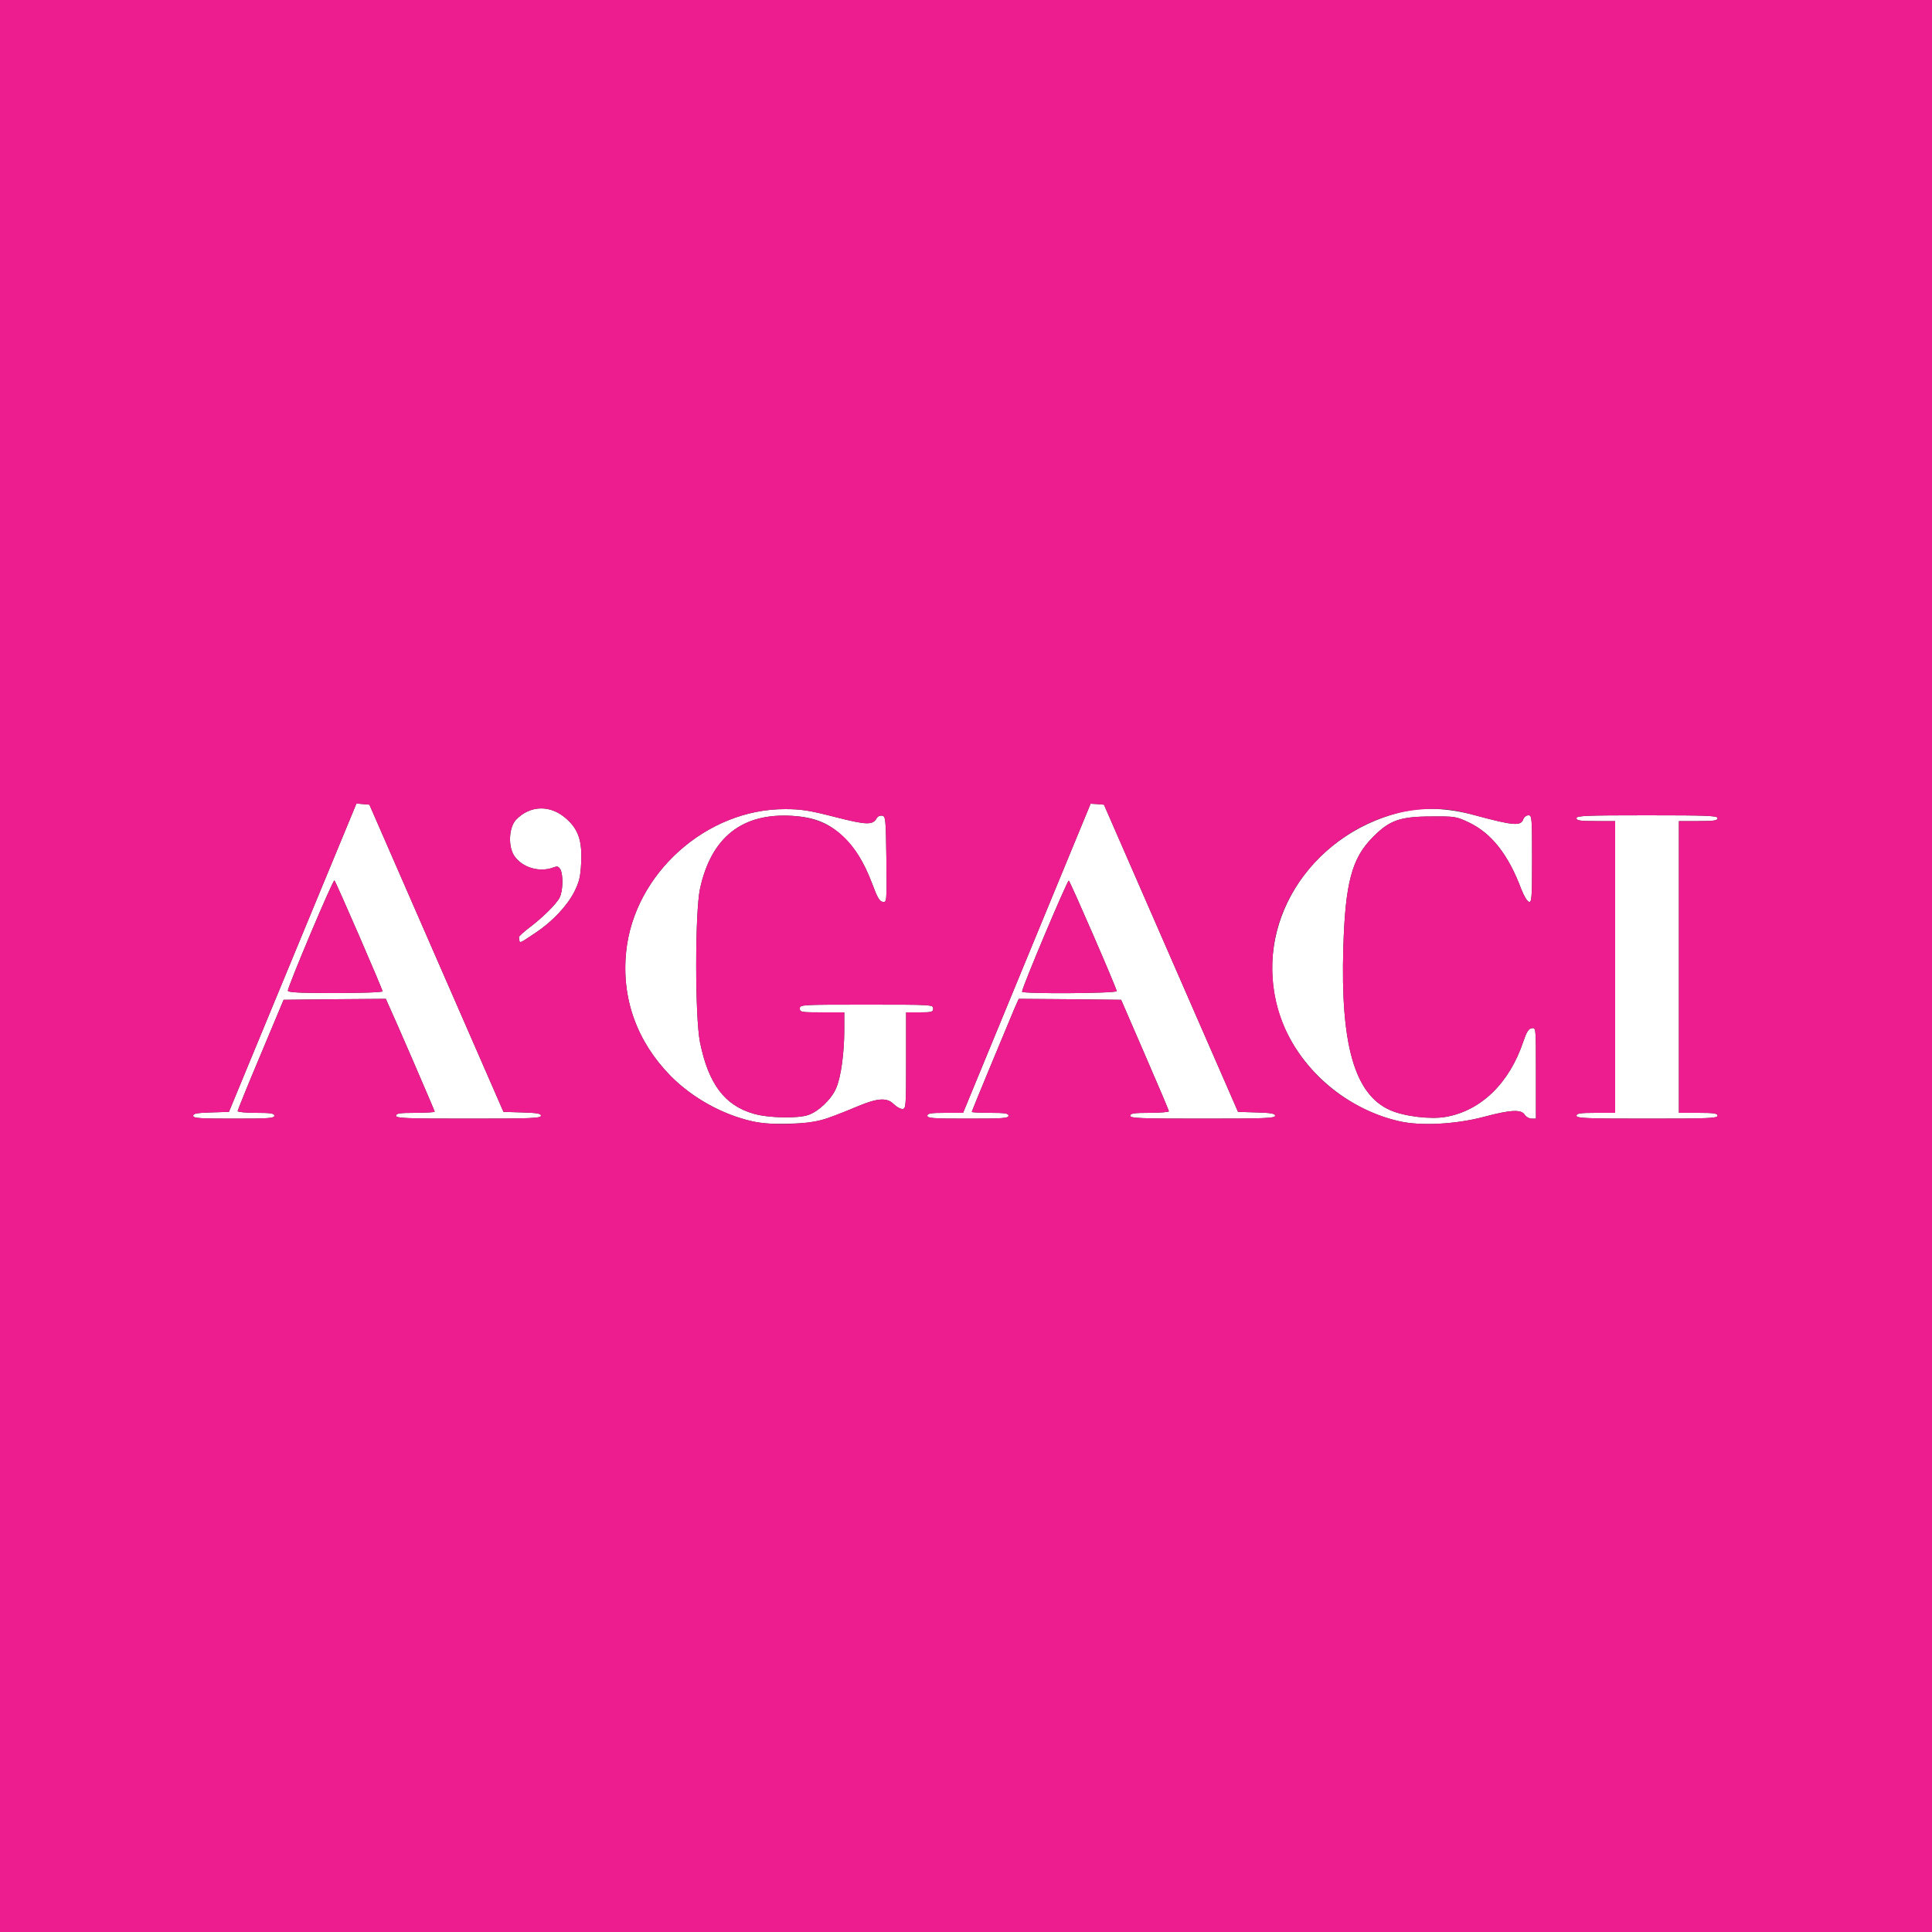 <svg id="Layer_1" xmlns="http://www.w3.org/2000/svg" viewBox="0 0 1000 1000" width="2500" height="2500"><rect x="0" y="0" width="1000" height="1000" fill="#333333" stroke="none"/><style>.st0{fill:#fff}.st1{fill:#ed1c8f}</style><g id="layer1"><path class="st0" d="M389.5 580.4c-15.4-3.4-31.1-12.1-42.3-23.4-17.5-17.8-25.6-40.1-23.1-64.4 4.1-40.4 41.6-74 82.4-73.8 8.3 0 12.6.7 25.8 4.1 16.4 4.2 19.4 4.2 21.5.6.5-1 1.8-1.5 2.8-1.3 1.8.3 1.9 1.6 2.2 22.6.2 22.2.2 22.3-1.9 22-1.6-.2-2.8-2.2-5.3-9-4.4-11.6-8.9-18.9-15.8-25.3-7.1-6.6-14.3-9.5-25.5-10.2-26.1-1.7-42.2 11-48 37.8-2.6 12.3-2.6 66.2 0 79.3 4.4 21.7 12.8 32.8 27.9 37.1 7.7 2.2 22.7 2.5 28.2.6 5.4-1.9 12-8.2 14.4-13.9 2.5-5.7 4.2-18.3 4.2-30.4V524h-11.5c-10.8 0-11.5-.1-11.5-2 0-2 .7-2 34.5-2s34.5 0 34.5 2c0 1.8-.7 2-7 2h-7v25c0 24.1-.1 25-2 25-1 0-3-1.1-4.4-2.5-3.5-3.5-8.3-3.2-18.6 1.1-18.6 7.8-21.6 8.6-35 9-8.9.3-14.5-.1-19.5-1.2zM724.5 580.4c-29.4-6.5-54.9-29.9-62.9-57.5-12.9-44.2 15.5-90.3 63-102.4 11.4-2.9 24.5-2.4 38.9 1.5 20 5.4 23.8 5.7 25 1.9.4-1 1.5-1.9 2.6-1.9 1.8 0 1.9.9 1.9 22.6 0 20.2-.2 22.5-1.6 22.2-.9-.2-2.6-3-4-6.6-6.7-17.9-15.4-28.9-27.1-34.5-6.6-3.1-7.2-3.2-19.3-3.1-16.4 0-21.9 2-30.5 10.8-10.8 10.8-14.2 23.7-15.2 57.1-1.5 50.1 5.8 75.8 24 84 7.2 3.3 21 5 29 3.6 18.3-3.2 33-17.5 40.2-39.1 1.7-5 2.7-6.6 4.4-6.8 2.1-.3 2.1-.3 2.1 23.2V579h-2.3c-1.2 0-2.8-.9-3.5-2-1.8-2.9-7.4-2.6-21.2 1.1-14.4 3.8-32.4 4.8-43.5 2.3zM100 577.5c0-1.1 1.9-1.5 9.2-1.7l9.3-.3 33-79.8 33-79.8 3.3.3 3.4.3 34.7 79.5 34.7 79.5 9.7.3c7.7.2 9.7.6 9.7 1.7 0 1.3-5.2 1.5-37.5 1.5-32.7 0-37.5-.2-37.5-1.5 0-1.2 1.8-1.5 10-1.5 5.5 0 10-.3 10-.6 0-.5-20.3-47.5-24.1-55.7l-1.2-2.7-26.5.2-26.4.3-11.9 28.4c-6.6 15.6-11.9 28.8-11.9 29.2 0 .5 4.3.9 9.5.9 7.8 0 9.5.3 9.5 1.5 0 1.3-3 1.5-21 1.5-17.8 0-21-.2-21-1.5zm98-64.4c0-1.1-24-56.4-24.9-57.4-.7-.7-24.1 54.8-24.1 57.1 0 .9 6.6 1.2 24.5 1.2 13.5 0 24.5-.4 24.5-.9zM480 577.5c0-1.2 1.7-1.5 9.3-1.5h9.2l33-80 33-80 3.4.2 3.5.3 34.7 79.5 34.7 79.5 9.6.3c7.6.2 9.6.6 9.6 1.7 0 1.3-5.2 1.5-37.5 1.5-32.7 0-37.5-.2-37.5-1.5 0-1.2 1.8-1.5 10-1.5 5.5 0 10-.4 10-.8 0-.5-5.6-13.6-12.4-29.3l-12.3-28.4-26.5-.3-26.5-.2-2.1 4.7C519.6 535 503 575 503 575.5c0 .3 4.3.5 9.5.5 7.8 0 9.5.3 9.5 1.5 0 1.3-3 1.5-21 1.5s-21-.2-21-1.5zm98-64.5c0-1.4-23.8-56.2-24.8-57.2-.6-.6-24.3 55.5-24.2 57.5 0 1.2 49 .9 49-.3zM816 577.5c0-1.2 1.8-1.5 10-1.5h10V425h-10c-8.2 0-10-.3-10-1.5 0-1.3 4.7-1.5 36.5-1.5s36.5.2 36.5 1.5c0 1.2-1.8 1.5-10 1.5h-10v151h10c8.2 0 10 .3 10 1.5 0 1.3-4.7 1.5-36.5 1.5s-36.5-.2-36.5-1.5zM268.9 487.1c-.1-.6-.2-1.5-.3-2-.1-.4 2.2-2.5 4.9-4.6 7-5.2 14.4-12.5 16.1-15.8 1.8-3.4 2-11.6.5-14.6-1-1.7-1.6-1.9-3.7-1.1-7.1 2.7-16.1.1-20.2-6-3.3-4.9-2.8-14.6.8-18.6 7.4-7.8 18.2-8 26.5-.3 6 5.5 7.9 11.4 7.3 22.8-.4 7.2-1 9.6-3.6 14.8-3.7 7.2-11.3 15.3-19.7 20.9-8.2 5.5-8.5 5.7-8.6 4.5z"/></g><g id="layer2"><path class="st1" d="M0 500V0h1000v1000H0V500zm428.5 78.7c3.9-1.4 10.8-4.1 15.5-6.1 10.3-4.3 15.1-4.6 18.6-1.1 1.4 1.4 3.4 2.5 4.4 2.5 1.9 0 2-.9 2-25v-25h7c6.3 0 7-.2 7-2 0-2-.7-2-34.5-2s-34.5 0-34.5 2c0 1.9.7 2 11.5 2H437v8.8c0 12.1-1.7 24.7-4.2 30.4-2.4 5.7-9 12-14.4 13.9-5.5 1.9-20.5 1.6-28.2-.6-15.1-4.3-23.5-15.4-27.9-37.1-2.6-13.1-2.6-67 0-79.3 5.8-26.8 21.9-39.5 48-37.8 20 1.3 32.5 12 41.3 35.5 2.5 6.8 3.7 8.8 5.3 9 2.1.3 2.1.2 1.9-22-.3-21-.4-22.3-2.2-22.6-1-.2-2.3.3-2.8 1.3-2.1 3.6-5.1 3.6-21.5-.6-13.2-3.4-17.5-4.1-25.8-4.1-40.8-.2-78.3 33.4-82.4 73.8-2.5 24.3 5.6 46.6 23.1 64.4 11.2 11.3 26.9 20 42.3 23.4 10.8 2.4 29.9 1.6 39-1.7zm339.5-.6c13.8-3.7 19.4-4 21.2-1.1.7 1.1 2.3 2 3.5 2h2.3v-23.6c0-23.5 0-23.5-2.1-23.2-1.7.2-2.7 1.8-4.4 6.8-7.2 21.6-21.9 35.9-40.2 39.1-8 1.4-21.8-.3-29-3.6-18.2-8.2-25.5-33.9-24-84 1-33.4 4.4-46.3 15.2-57.1 8.6-8.8 14.1-10.8 30.5-10.8 12.1-.1 12.7 0 19.3 3.1 11.7 5.6 20.4 16.6 27.1 34.5 1.4 3.6 3.1 6.4 4 6.6 1.4.3 1.6-2 1.6-22.2 0-21.7-.1-22.6-1.9-22.6-1.1 0-2.2.9-2.6 1.9-1.2 3.8-5 3.5-25-1.9-9.8-2.7-13.9-3.3-22-3.3-40.7 0-78.3 33.6-82.5 73.5-2.5 24.4 5.6 47 23.2 64.8 11.2 11.3 26.9 20 42.3 23.4 11.1 2.5 29.1 1.5 43.5-2.3zm-626-.6c0-1.2-1.7-1.5-9.5-1.5-5.2 0-9.5-.4-9.5-.9 0-.4 5.3-13.6 11.9-29.2l11.9-28.4 26.4-.3 26.5-.2 1.2 2.7c3.8 8.2 24.1 55.2 24.1 55.7 0 .3-4.5.6-10 .6-8.2 0-10 .3-10 1.5 0 1.3 4.8 1.5 37.5 1.5 32.3 0 37.5-.2 37.5-1.5 0-1.1-2-1.5-9.7-1.7l-9.7-.3-34.7-79.5-34.7-79.5-3.4-.3-3.3-.3-33 79.8-33 79.8-9.3.3c-7.3.2-9.2.6-9.2 1.7 0 1.3 3.2 1.5 21 1.5 18 0 21-.2 21-1.5zm380 0c0-1.2-1.7-1.5-9.5-1.5-5.2 0-9.5-.2-9.5-.5 0-.5 16.6-40.5 22.2-53.8l2.1-4.7 26.5.2 26.5.3 12.3 28.4c6.8 15.7 12.4 28.8 12.4 29.3 0 .4-4.5.8-10 .8-8.2 0-10 .3-10 1.5 0 1.3 4.8 1.5 37.5 1.5 32.3 0 37.5-.2 37.5-1.5 0-1.1-2-1.5-9.6-1.7l-9.6-.3-34.7-79.5-34.7-79.5-3.5-.3-3.4-.2-33 80-33 80h-9.2c-7.6 0-9.3.3-9.3 1.5 0 1.3 3 1.5 21 1.5s21-.2 21-1.5zm367 0c0-1.2-1.8-1.5-10-1.5h-10V425h10c8.2 0 10-.3 10-1.5 0-1.3-4.7-1.5-36.5-1.5s-36.5.2-36.5 1.5c0 1.2 1.8 1.5 10 1.5h10v151h-10c-8.2 0-10 .3-10 1.5 0 1.3 4.7 1.5 36.5 1.5s36.5-.2 36.5-1.5zm-611.5-94.9c8.4-5.6 16-13.7 19.7-20.9 2.6-5.2 3.2-7.6 3.6-14.8.6-11.4-1.3-17.3-7.3-22.8-8.3-7.7-19.1-7.5-26.5.3-3.6 4-4.1 13.7-.8 18.6 4.1 6.1 13.1 8.7 20.2 6 2.1-.8 2.7-.6 3.7 1.1 1.5 3 1.3 11.2-.5 14.6-1.7 3.3-9.1 10.6-16.1 15.8-2.7 2.1-5 4.2-4.9 4.6.4 3.5-.3 3.7 8.9-2.5z"/><path class="st1" d="M149 512.8c0-2.3 23.4-57.8 24.1-57.1.9 1 24.9 56.3 24.9 57.4 0 .5-11 .9-24.5.9-17.9 0-24.5-.3-24.5-1.2zM529 513.3c-.1-2 23.6-58.1 24.2-57.5 1 1 24.8 55.8 24.8 57.2 0 1.2-49 1.5-49 .3z"/></g></svg>